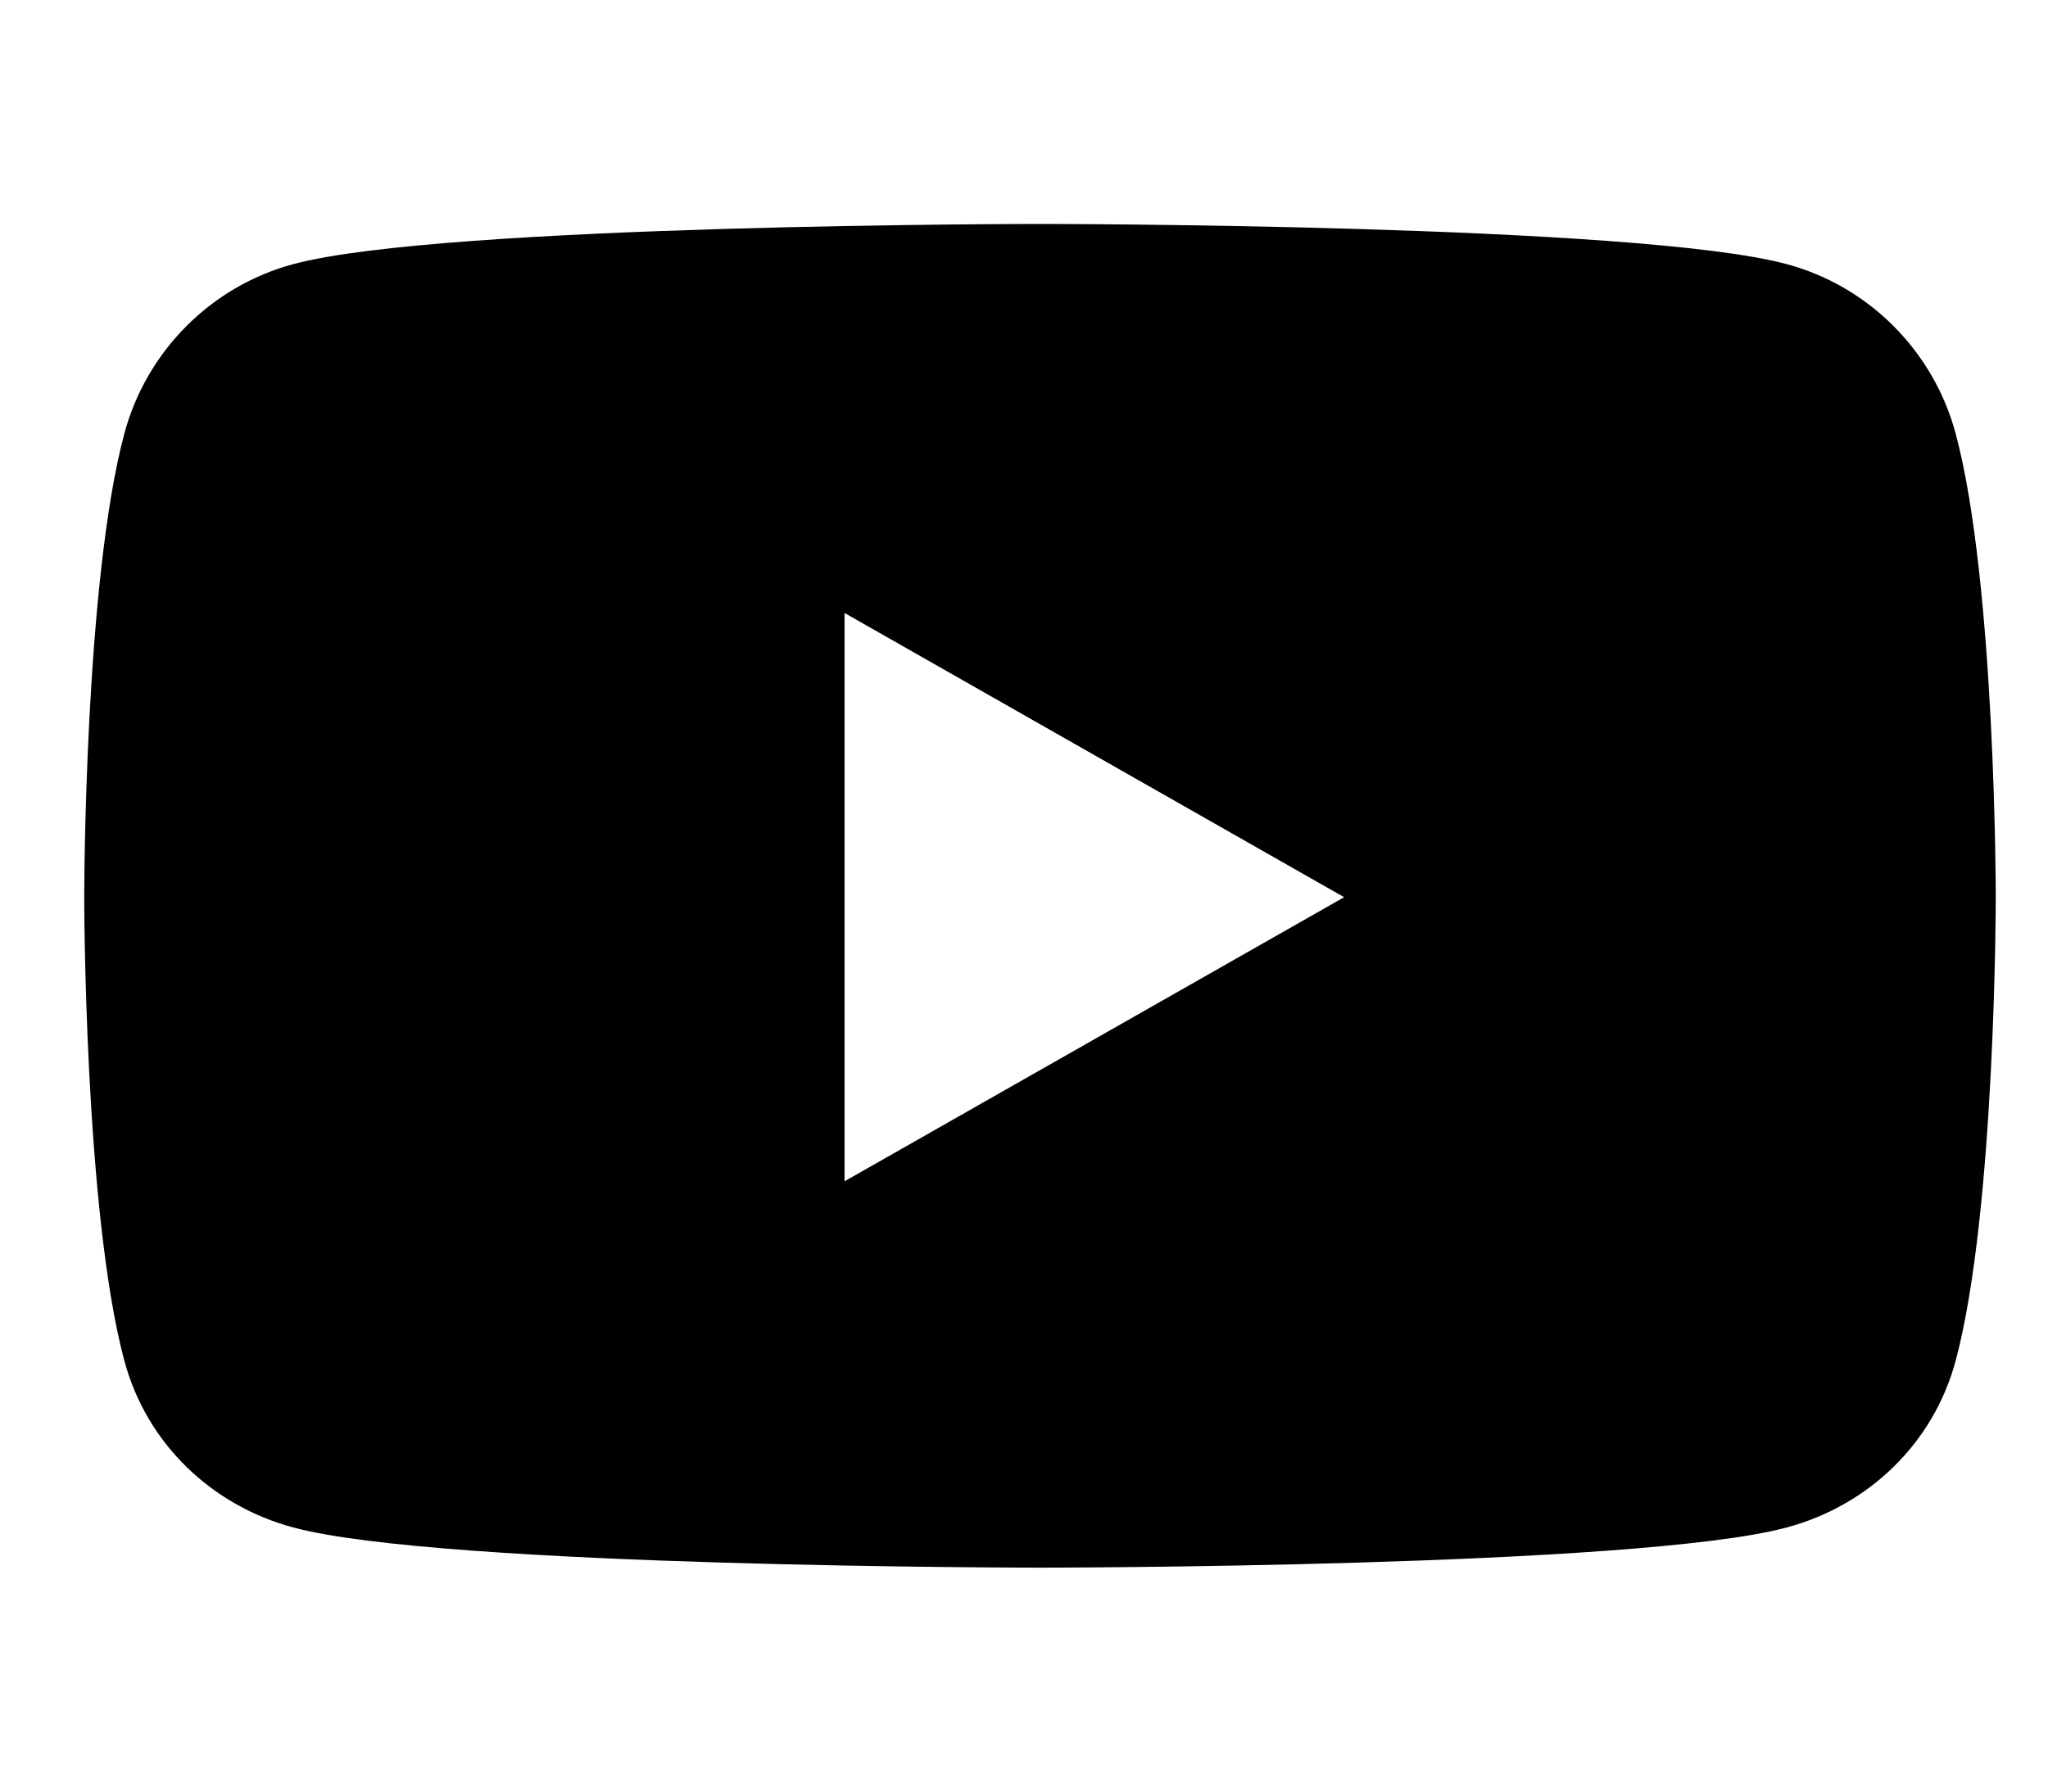 <svg width="16" height="14" viewBox="0 0 16 14" fill="none" xmlns="http://www.w3.org/2000/svg">
<g clip-path="url(#clip0)">
<path d="M15.28 3.393C15.108 2.746 14.602 2.237 13.959 2.064C12.795 1.75 8.125 1.75 8.125 1.75C8.125 1.75 3.455 1.75 2.291 2.064C1.648 2.237 1.142 2.746 0.97 3.393C0.658 4.565 0.658 7.011 0.658 7.011C0.658 7.011 0.658 9.456 0.97 10.628C1.142 11.275 1.648 11.763 2.291 11.936C3.455 12.25 8.125 12.25 8.125 12.25C8.125 12.25 12.795 12.25 13.959 11.936C14.602 11.763 15.108 11.275 15.28 10.628C15.592 9.456 15.592 7.011 15.592 7.011C15.592 7.011 15.592 4.565 15.28 3.393ZM6.598 9.231V4.79L10.501 7.011L6.598 9.231Z" fill="black"/>
</g>
<defs>
<clipPath id="clip0">
<rect x="0.25" width="15.75" height="14" fill="white"/>
</clipPath>
</defs>
</svg>
